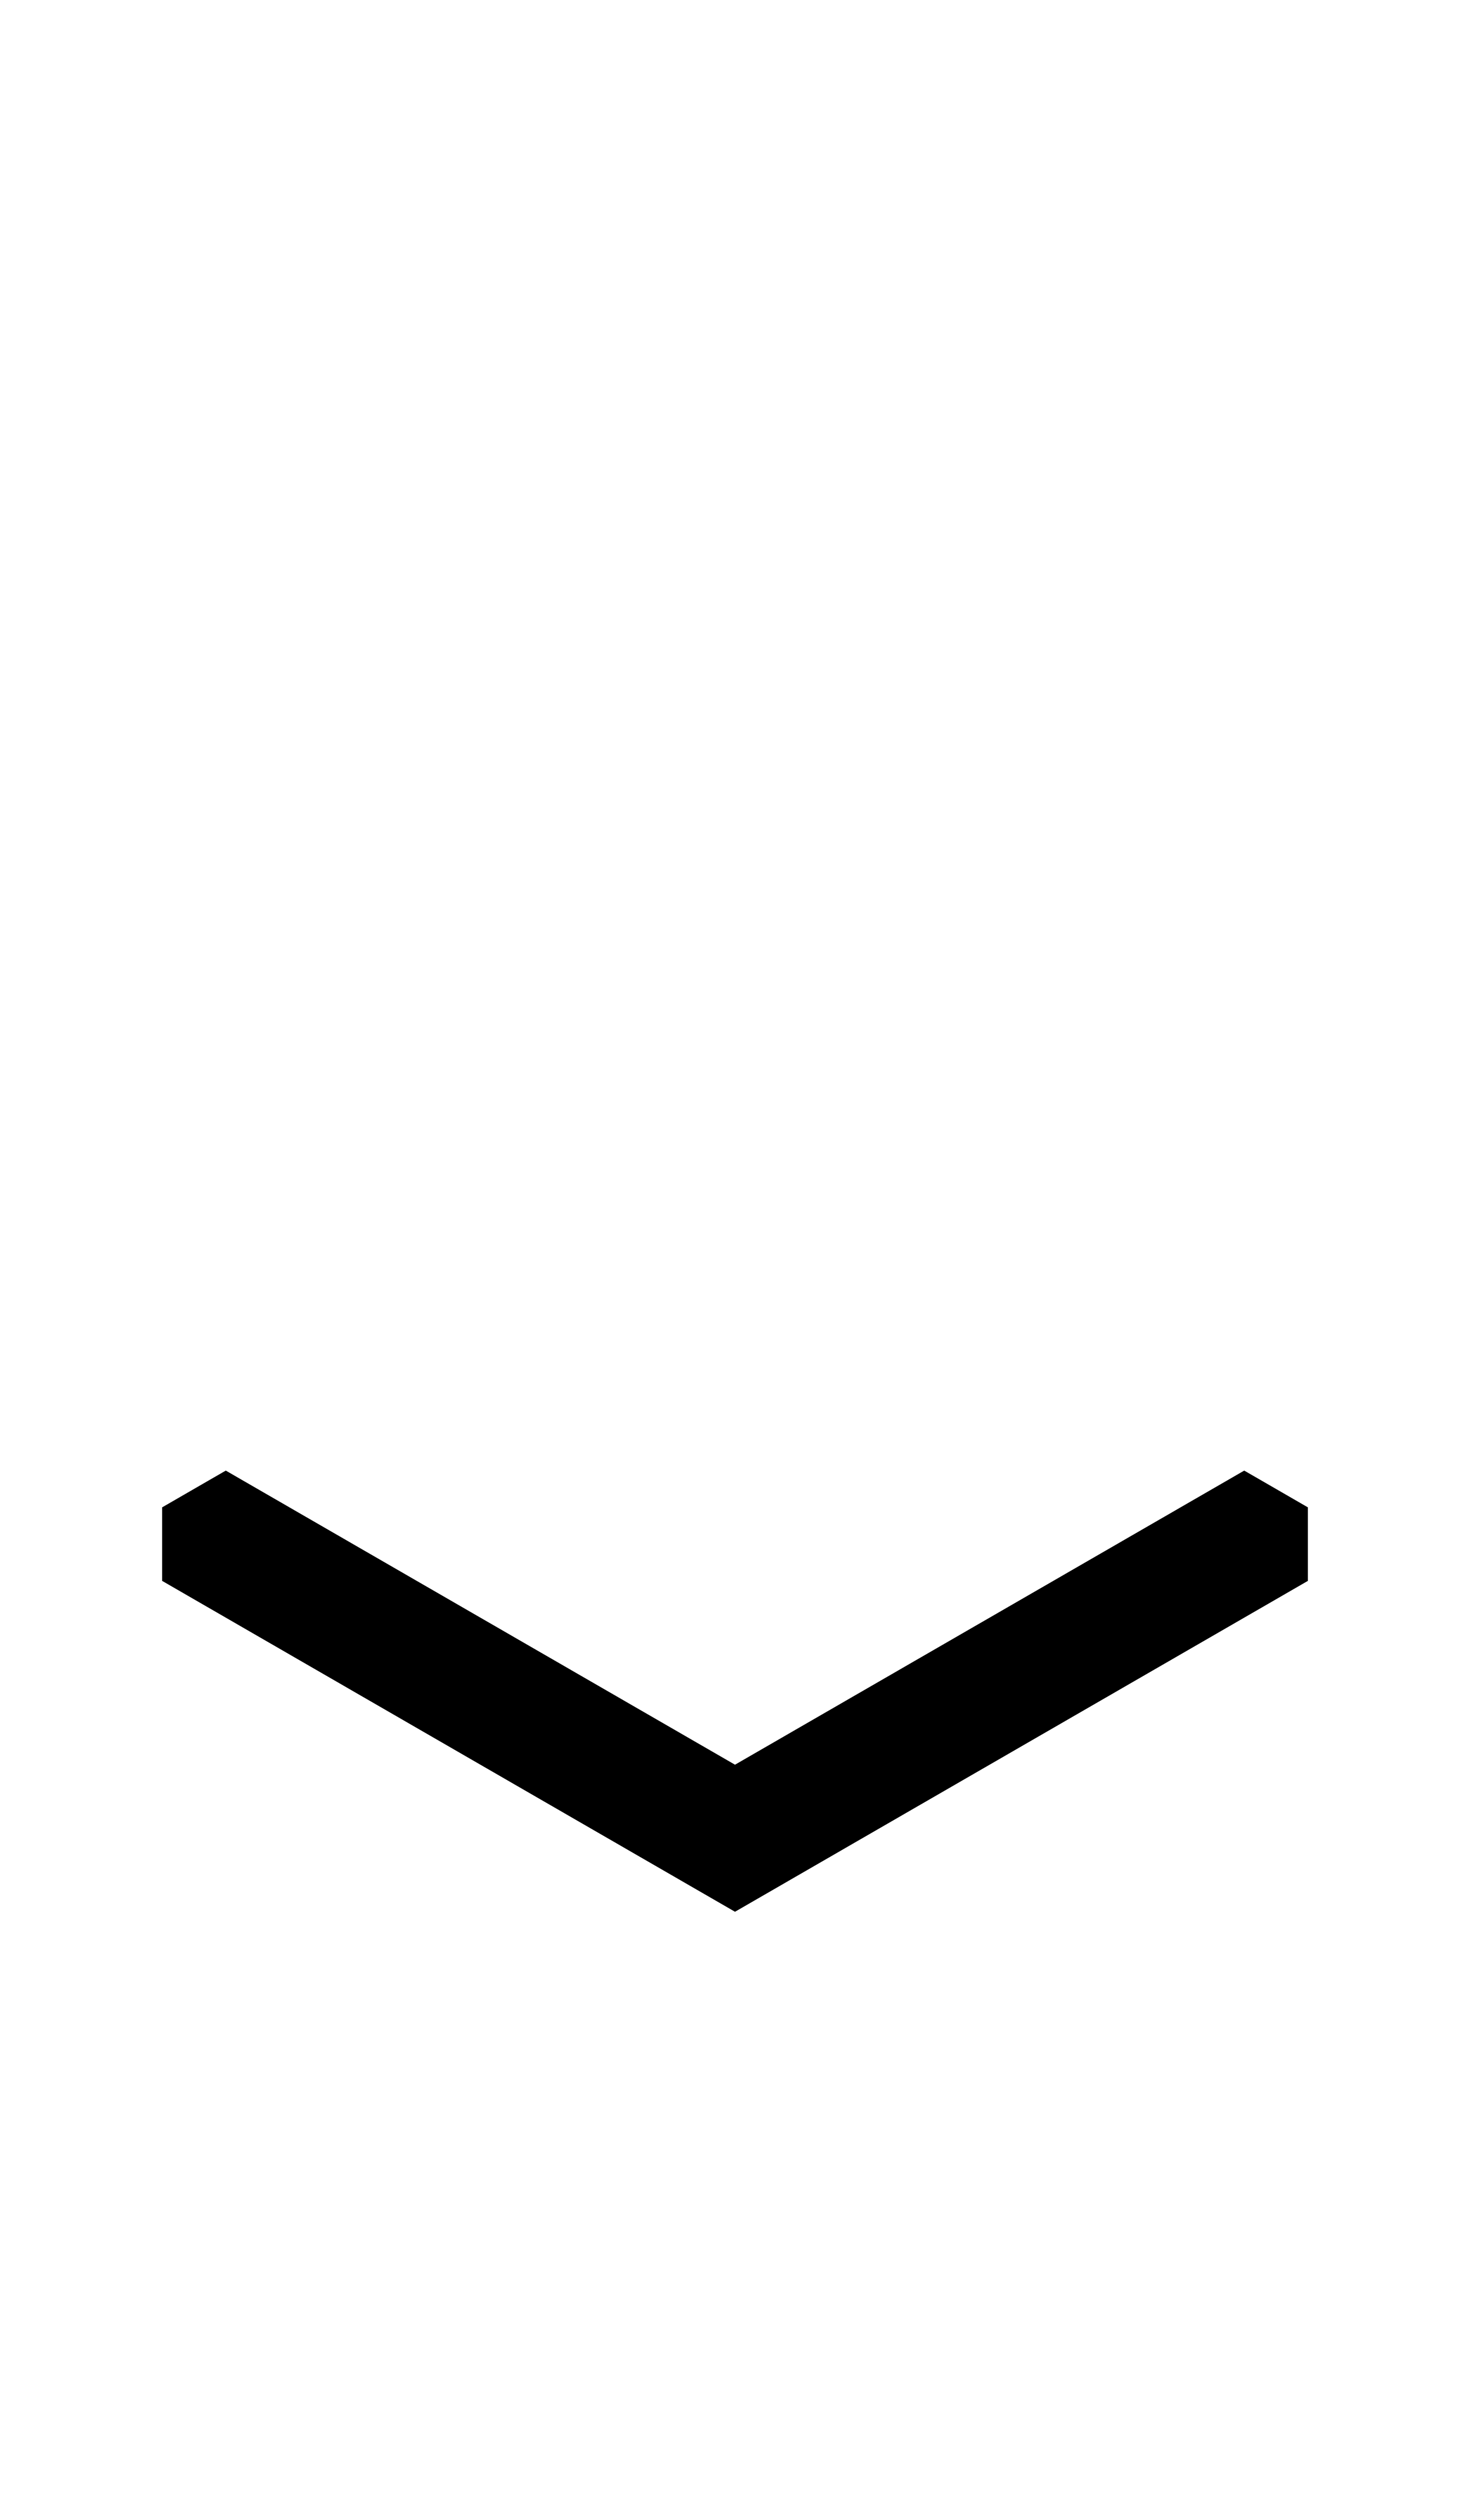 <svg width="500" height="850" xmlns="http://www.w3.org/2000/svg" xmlns:svg="http://www.w3.org/2000/svg">
    <path d="m76.795 500-21.65 12.5v25L250 650l194.855-112.5v-25l-21.65-12.5-21.65 12.5L250 600 98.445 512.5Z" />
</svg>